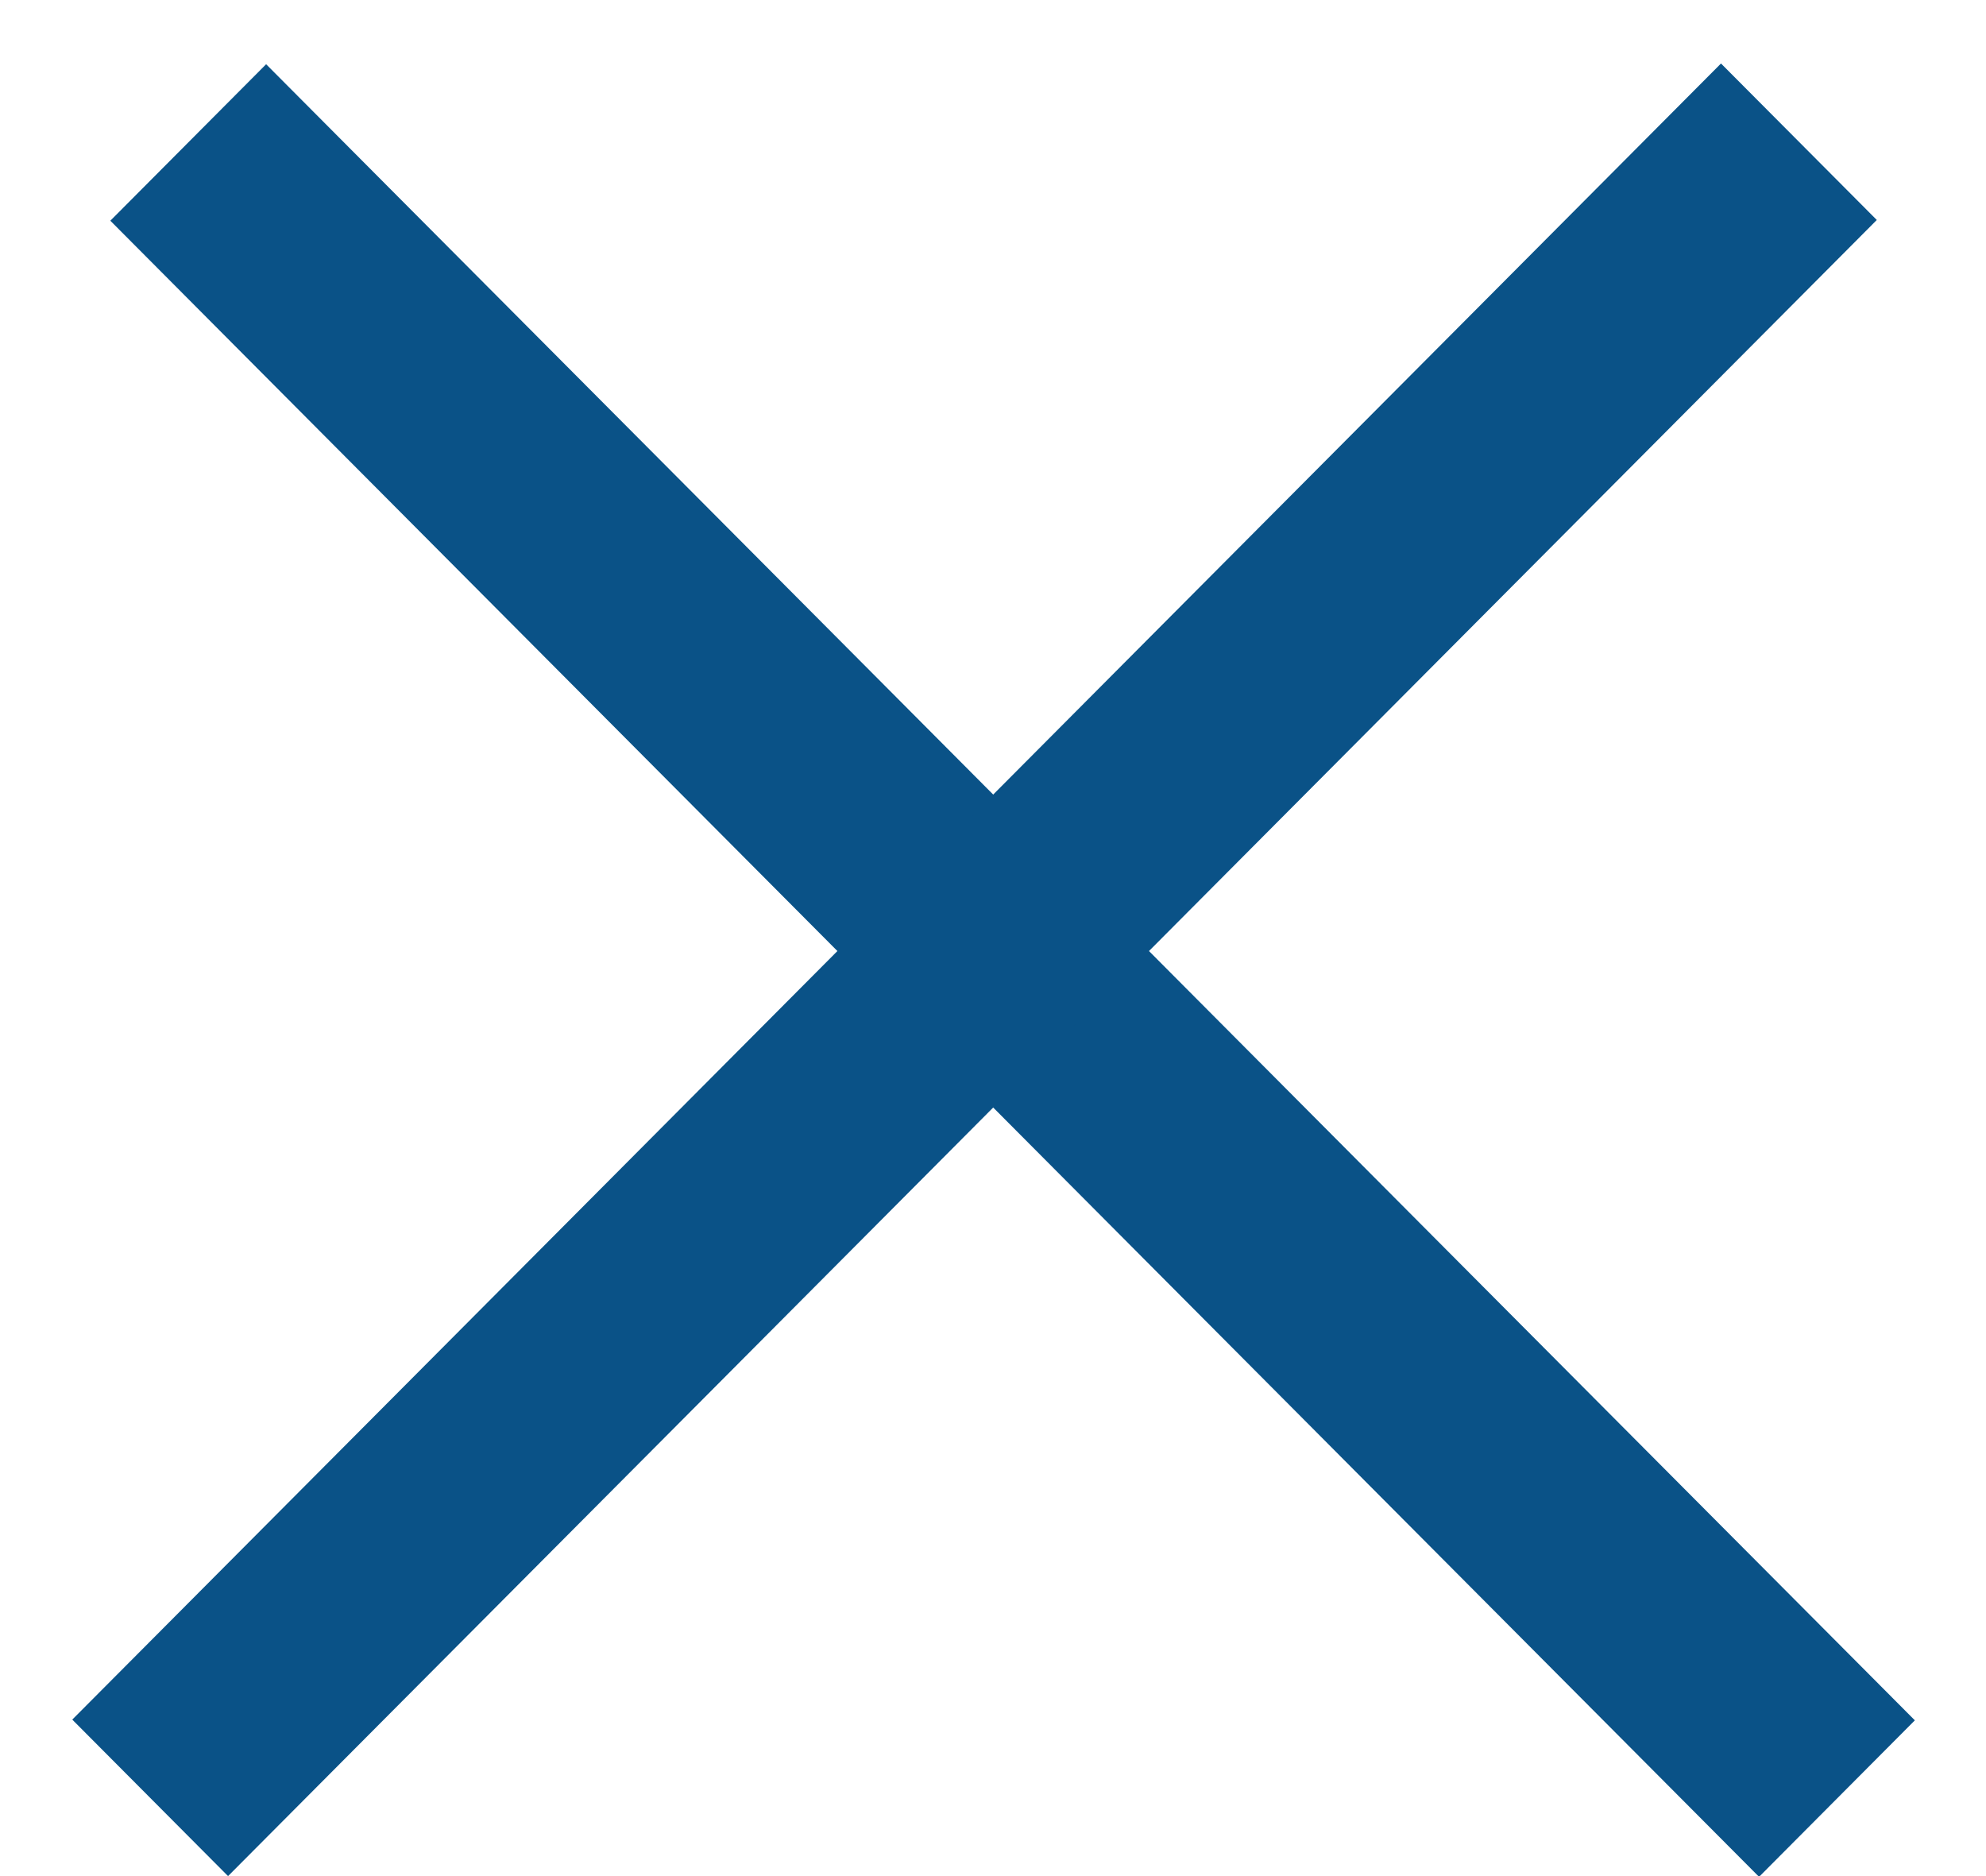 <svg width="18" height="17" viewBox="0 0 18 17" fill="none" xmlns="http://www.w3.org/2000/svg">
<line y1="-1" x2="21.166" y2="-1" transform="matrix(0.706 0.709 -0.706 0.709 1 2)" stroke="#0A5287" stroke-width="2"/>
<line y1="-1" x2="21.166" y2="-1" transform="matrix(0.706 -0.709 0.706 0.709 2.067 17)" stroke="#0A5287" stroke-width="2"/>
</svg>
